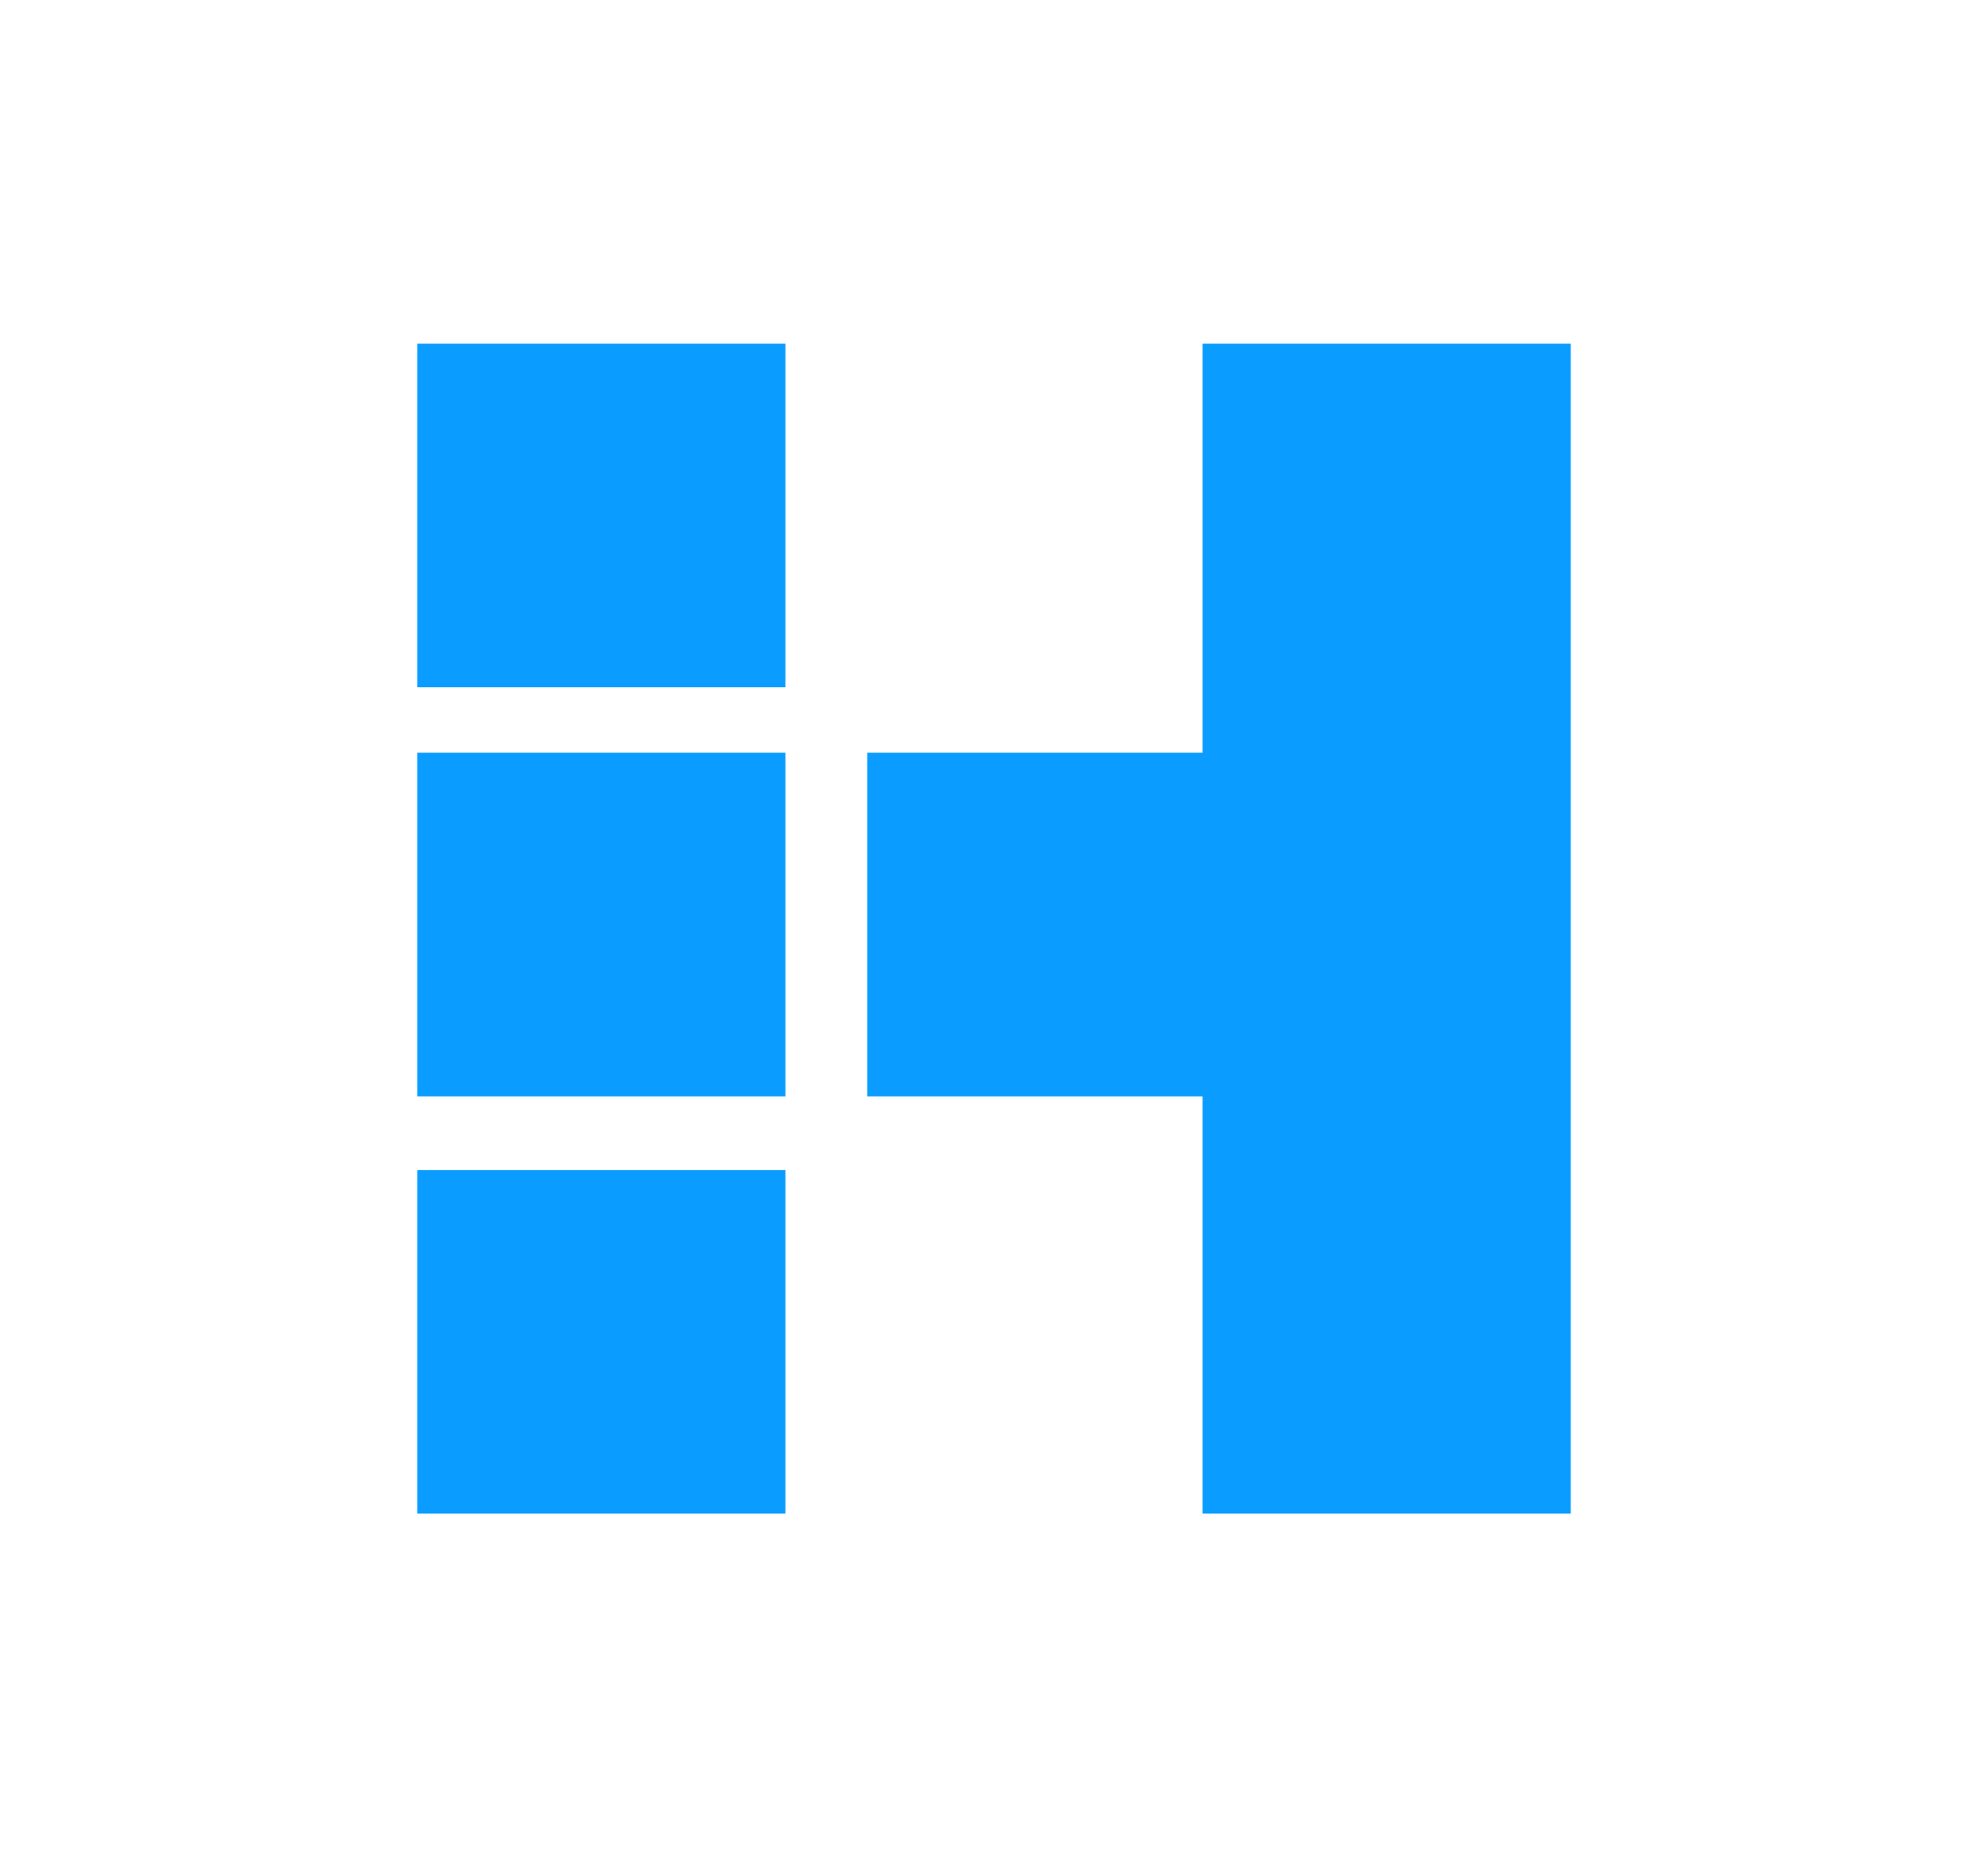 <?xml version="1.0" encoding="UTF-8" standalone="no"?>
<svg width="243px" height="226px" viewBox="0 0 243 226" version="1.1" xmlns="http://www.w3.org/2000/svg" xmlns:xlink="http://www.w3.org/1999/xlink" xmlns:sketch="http://www.bohemiancoding.com/sketch/ns">
    <title>H</title>
    <description>Created with Sketch (http://www.bohemiancoding.com/sketch)</description>
    <defs></defs>
    <g id="Page-1" stroke="none" stroke-width="1" fill="none" fill-rule="evenodd" sketch:type="MSPage">
        <g id="Rectangle-10-+-H" sketch:type="MSLayerGroup">
            <rect id="Rectangle-10" fill="#FFFFFF" sketch:type="MSShapeGroup" x="0" y="0" width="243" height="226"></rect>
            <g id="H" transform="translate(51, 42)" fill="#0A9DFF" sketch:type="MSShapeGroup">
                <path d="M96,50 L96,0 L141,0 L141,143 L96,143 L96,92 L55,92 L55,50 L96,50 Z" id="Rectangle-5"></path>
                <rect id="Rectangle-6" x="0" y="50" width="45" height="42"></rect>
                <rect id="Rectangle-6" x="0" y="101" width="45" height="42"></rect>
                <rect id="Rectangle-6" x="0" y="0" width="45" height="42"></rect>
            </g>
        </g>
    </g>
</svg>